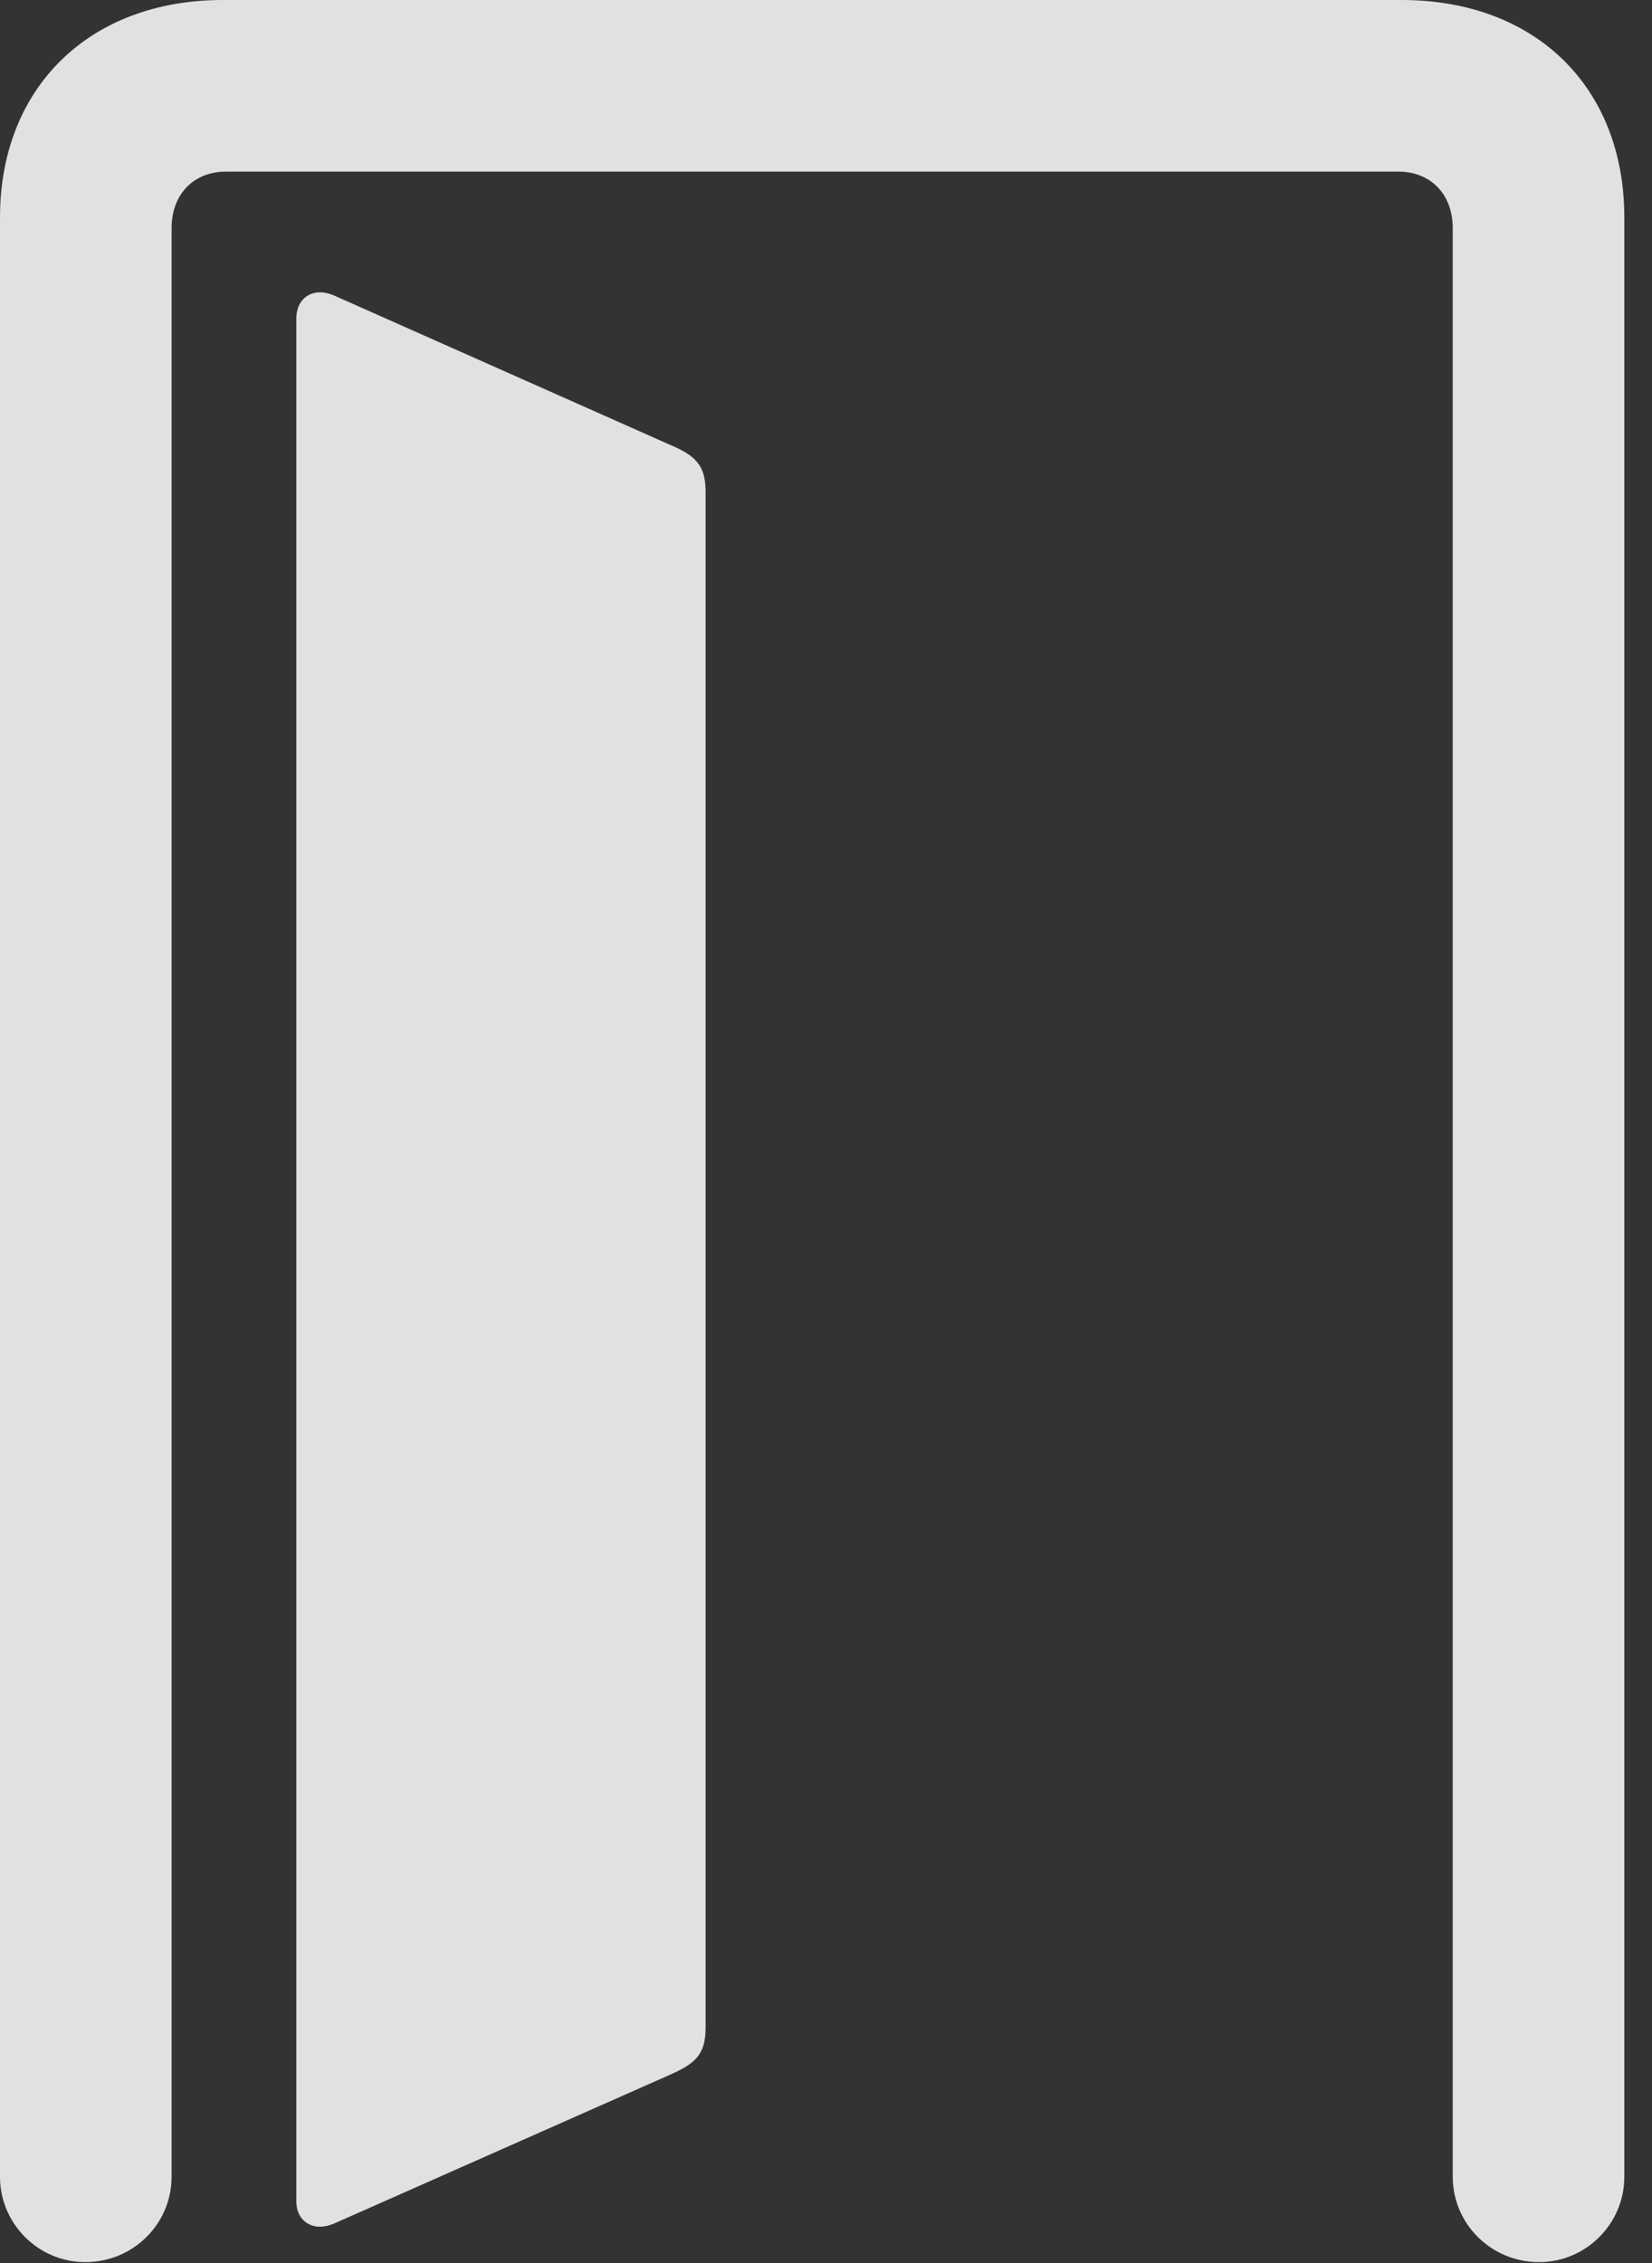 <?xml version="1.0" encoding="UTF-8"?>
<!--Generator: Apple Native CoreSVG 326-->
<!DOCTYPE svg
PUBLIC "-//W3C//DTD SVG 1.1//EN"
       "http://www.w3.org/Graphics/SVG/1.1/DTD/svg11.dtd">
<svg version="1.1" xmlns="http://www.w3.org/2000/svg" xmlns:xlink="http://www.w3.org/1999/xlink" viewBox="0 0 21.191 29.025">
 <rect x="0" y="0" width="21.191" height="29.025" fill="#333333" stroke="none"/>
 <g>
  <rect height="29.025" opacity="0" width="21.191" x="0" y="0"/>
  <path d="M0 27.918C0 28.52 0.492 29.012 1.094 29.012C1.709 29.012 2.201 28.52 2.201 27.918L2.201 2.926C2.201 2.488 2.488 2.201 2.898 2.201L17.938 2.201C18.348 2.201 18.635 2.488 18.635 2.926L18.635 27.918C18.635 28.52 19.127 29.012 19.742 29.012C20.344 29.012 20.836 28.52 20.836 27.918L20.836 2.789C20.836 1.121 19.701 0 17.979 0L2.857 0C1.148 0 0 1.121 0 2.789Z" fill="white" fill-opacity="0.85"/>
  <path d="M3.801 28.232C3.801 28.492 4.02 28.629 4.279 28.52L8.572 26.619C8.914 26.469 9.051 26.359 9.051 26.004L9.051 6.303C9.051 5.961 8.914 5.838 8.586 5.701L4.279 3.787C4.02 3.678 3.801 3.814 3.801 4.088Z" fill="white" fill-opacity="0.85"/>
 </g>
</svg>
